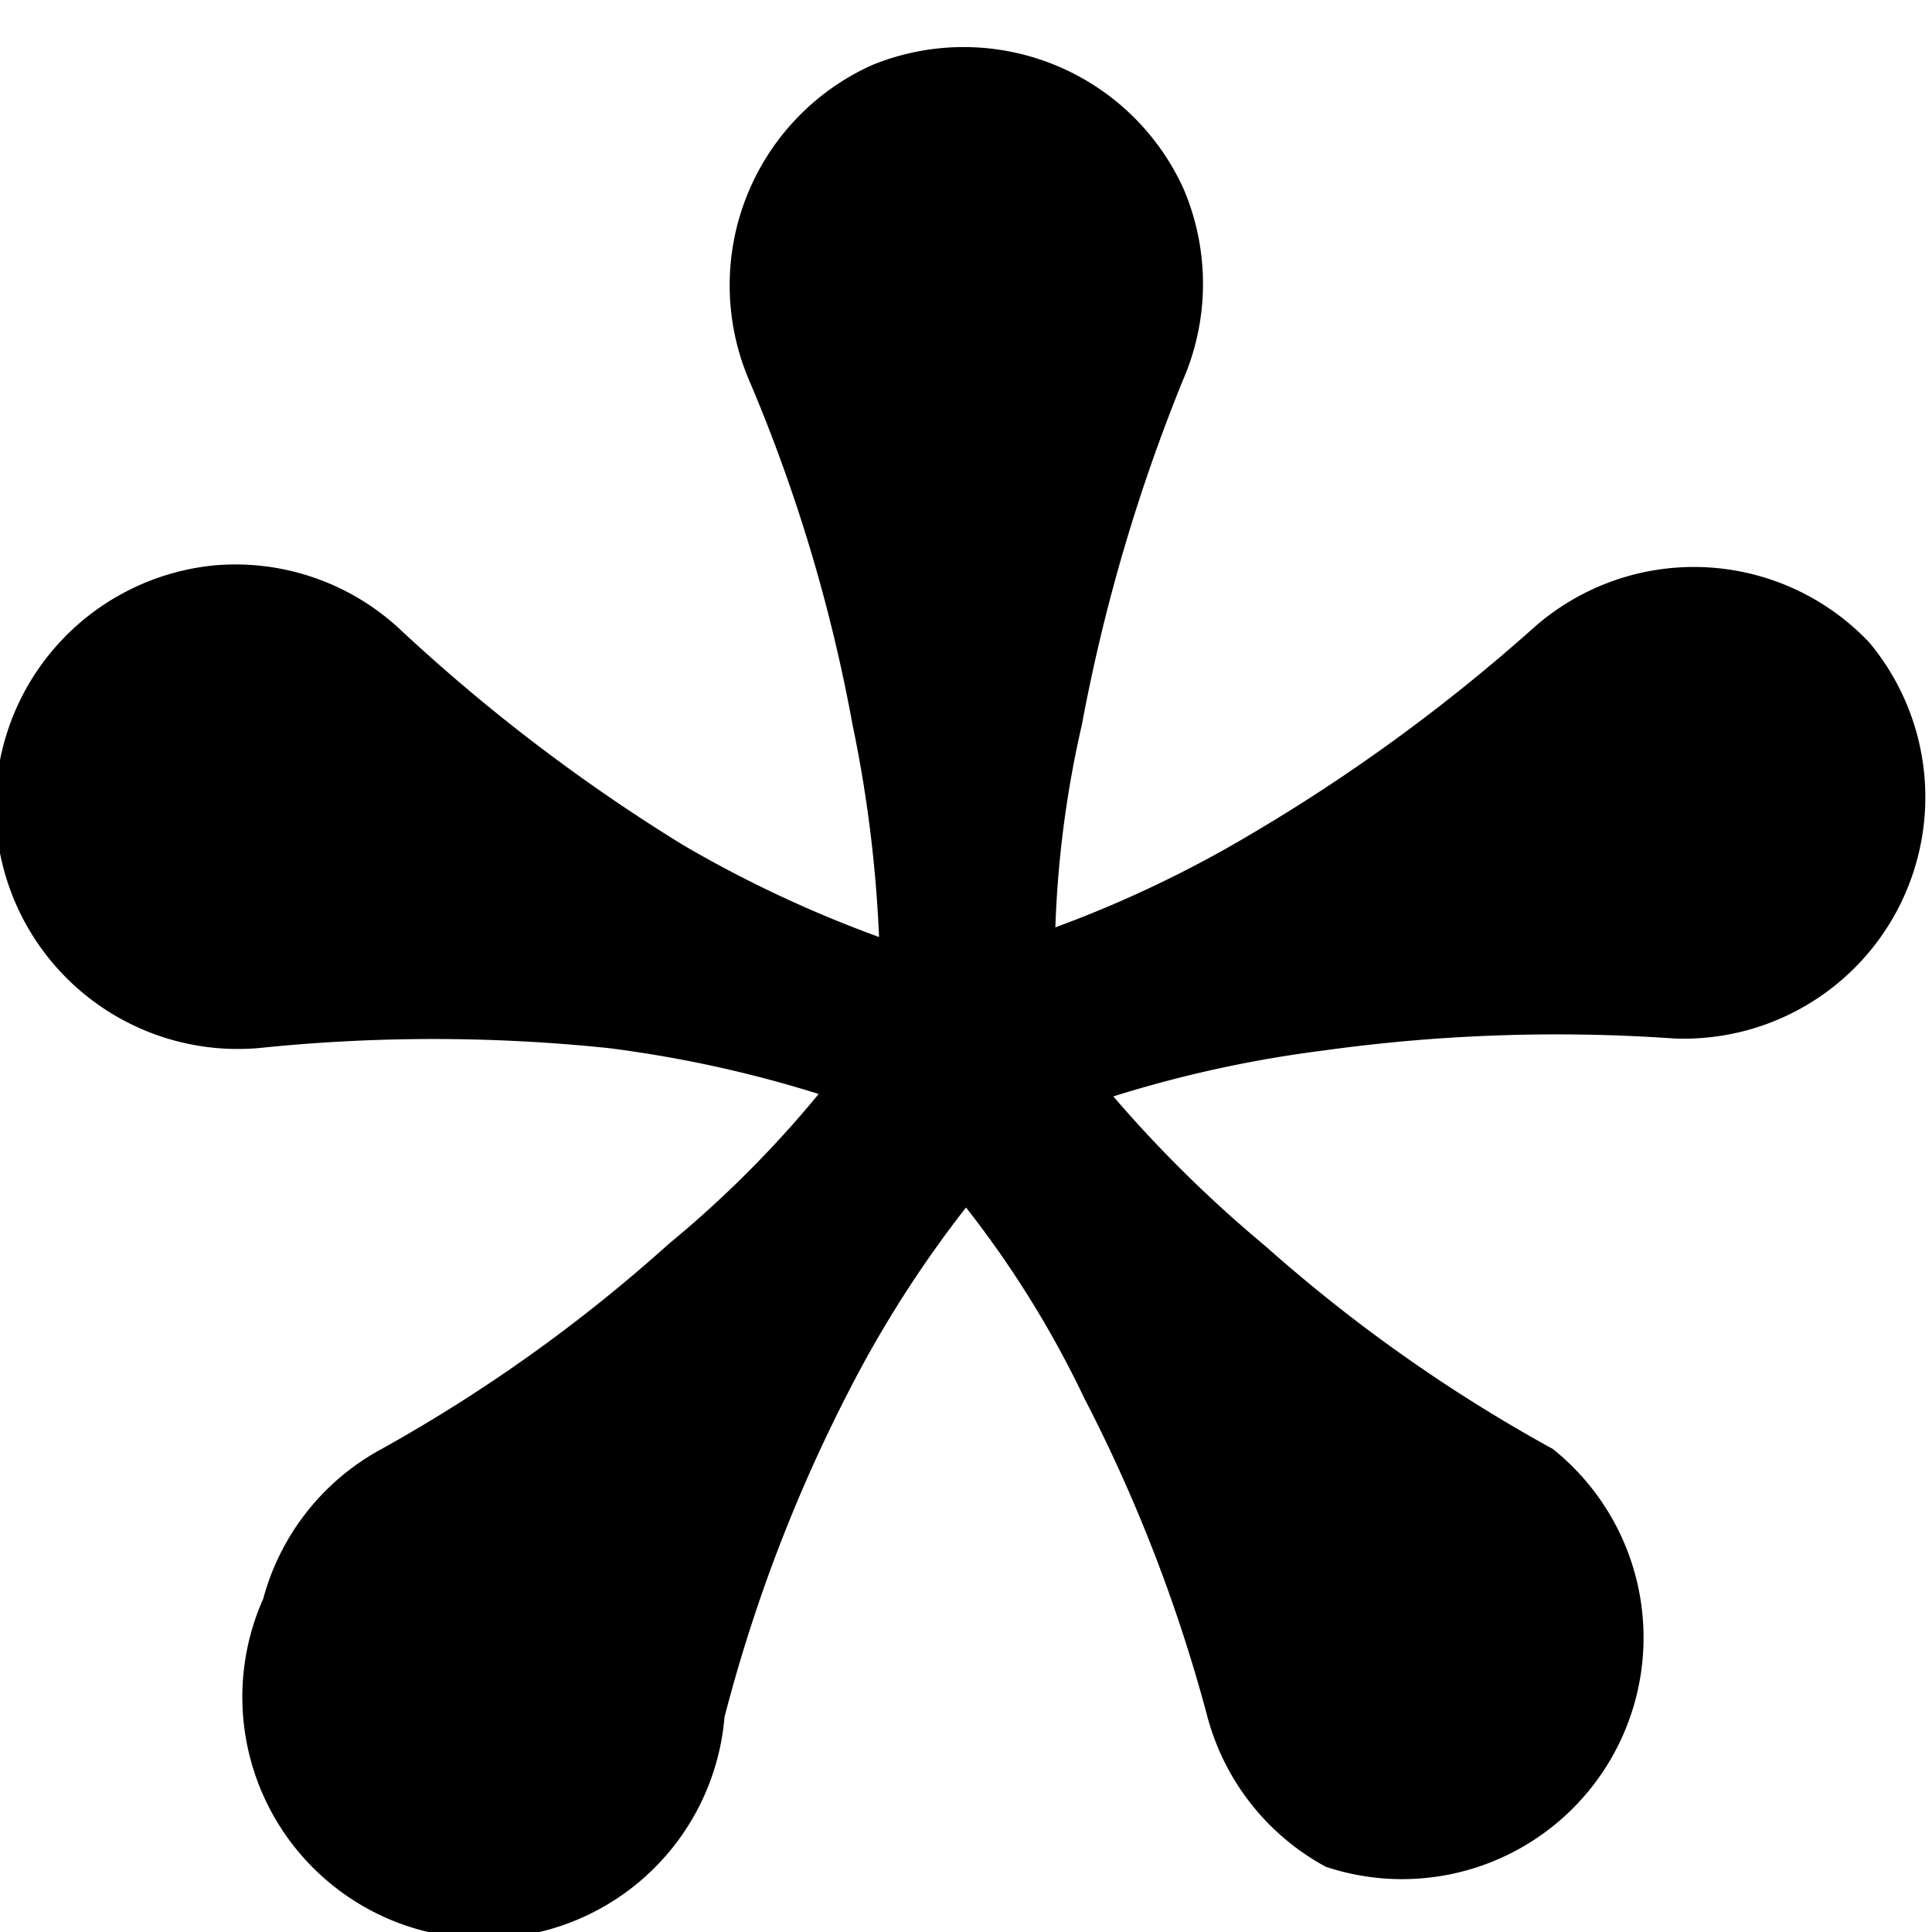 <svg xmlns="http://www.w3.org/2000/svg" viewBox="0 0 8 8"><path d="M6.93 4.3a1 1 0 0 0 .81-1.64 1 1 0 0 0-1.39-.06 7.4 7.4 0 0 1-1.18.86 4.87 4.87 0 0 1-.8.38A4.41 4.41 0 0 1 4.48 3a7.36 7.36 0 0 1 .42-1.43 1 1 0 0 0 0-.79A1 1 0 0 0 3.61.27a1 1 0 0 0-.51 1.3A6.73 6.73 0 0 1 3.53 3a5.43 5.43 0 0 1 .11.88 5 5 0 0 1-.81-.38 7.4 7.4 0 0 1-1.18-.9 1 1 0 0 0-.75-.26 1 1 0 1 0 .17 2 7 7 0 0 1 1.45 0 5 5 0 0 1 .87.19 4.54 4.54 0 0 1-.62.62A6.5 6.5 0 0 1 1.58 6a1 1 0 0 0-.49.62A1 1 0 1 0 3 7.11a6.5 6.5 0 0 1 .52-1.36A4.75 4.75 0 0 1 4 5a4.2 4.2 0 0 1 .49.79A6.5 6.5 0 0 1 5 7.11a1 1 0 0 0 .49.62A1 1 0 0 0 6.43 6a6.5 6.5 0 0 1-1.19-.84 5.28 5.28 0 0 1-.63-.62 5 5 0 0 1 .87-.19 7 7 0 0 1 1.45-.05z"/></svg>